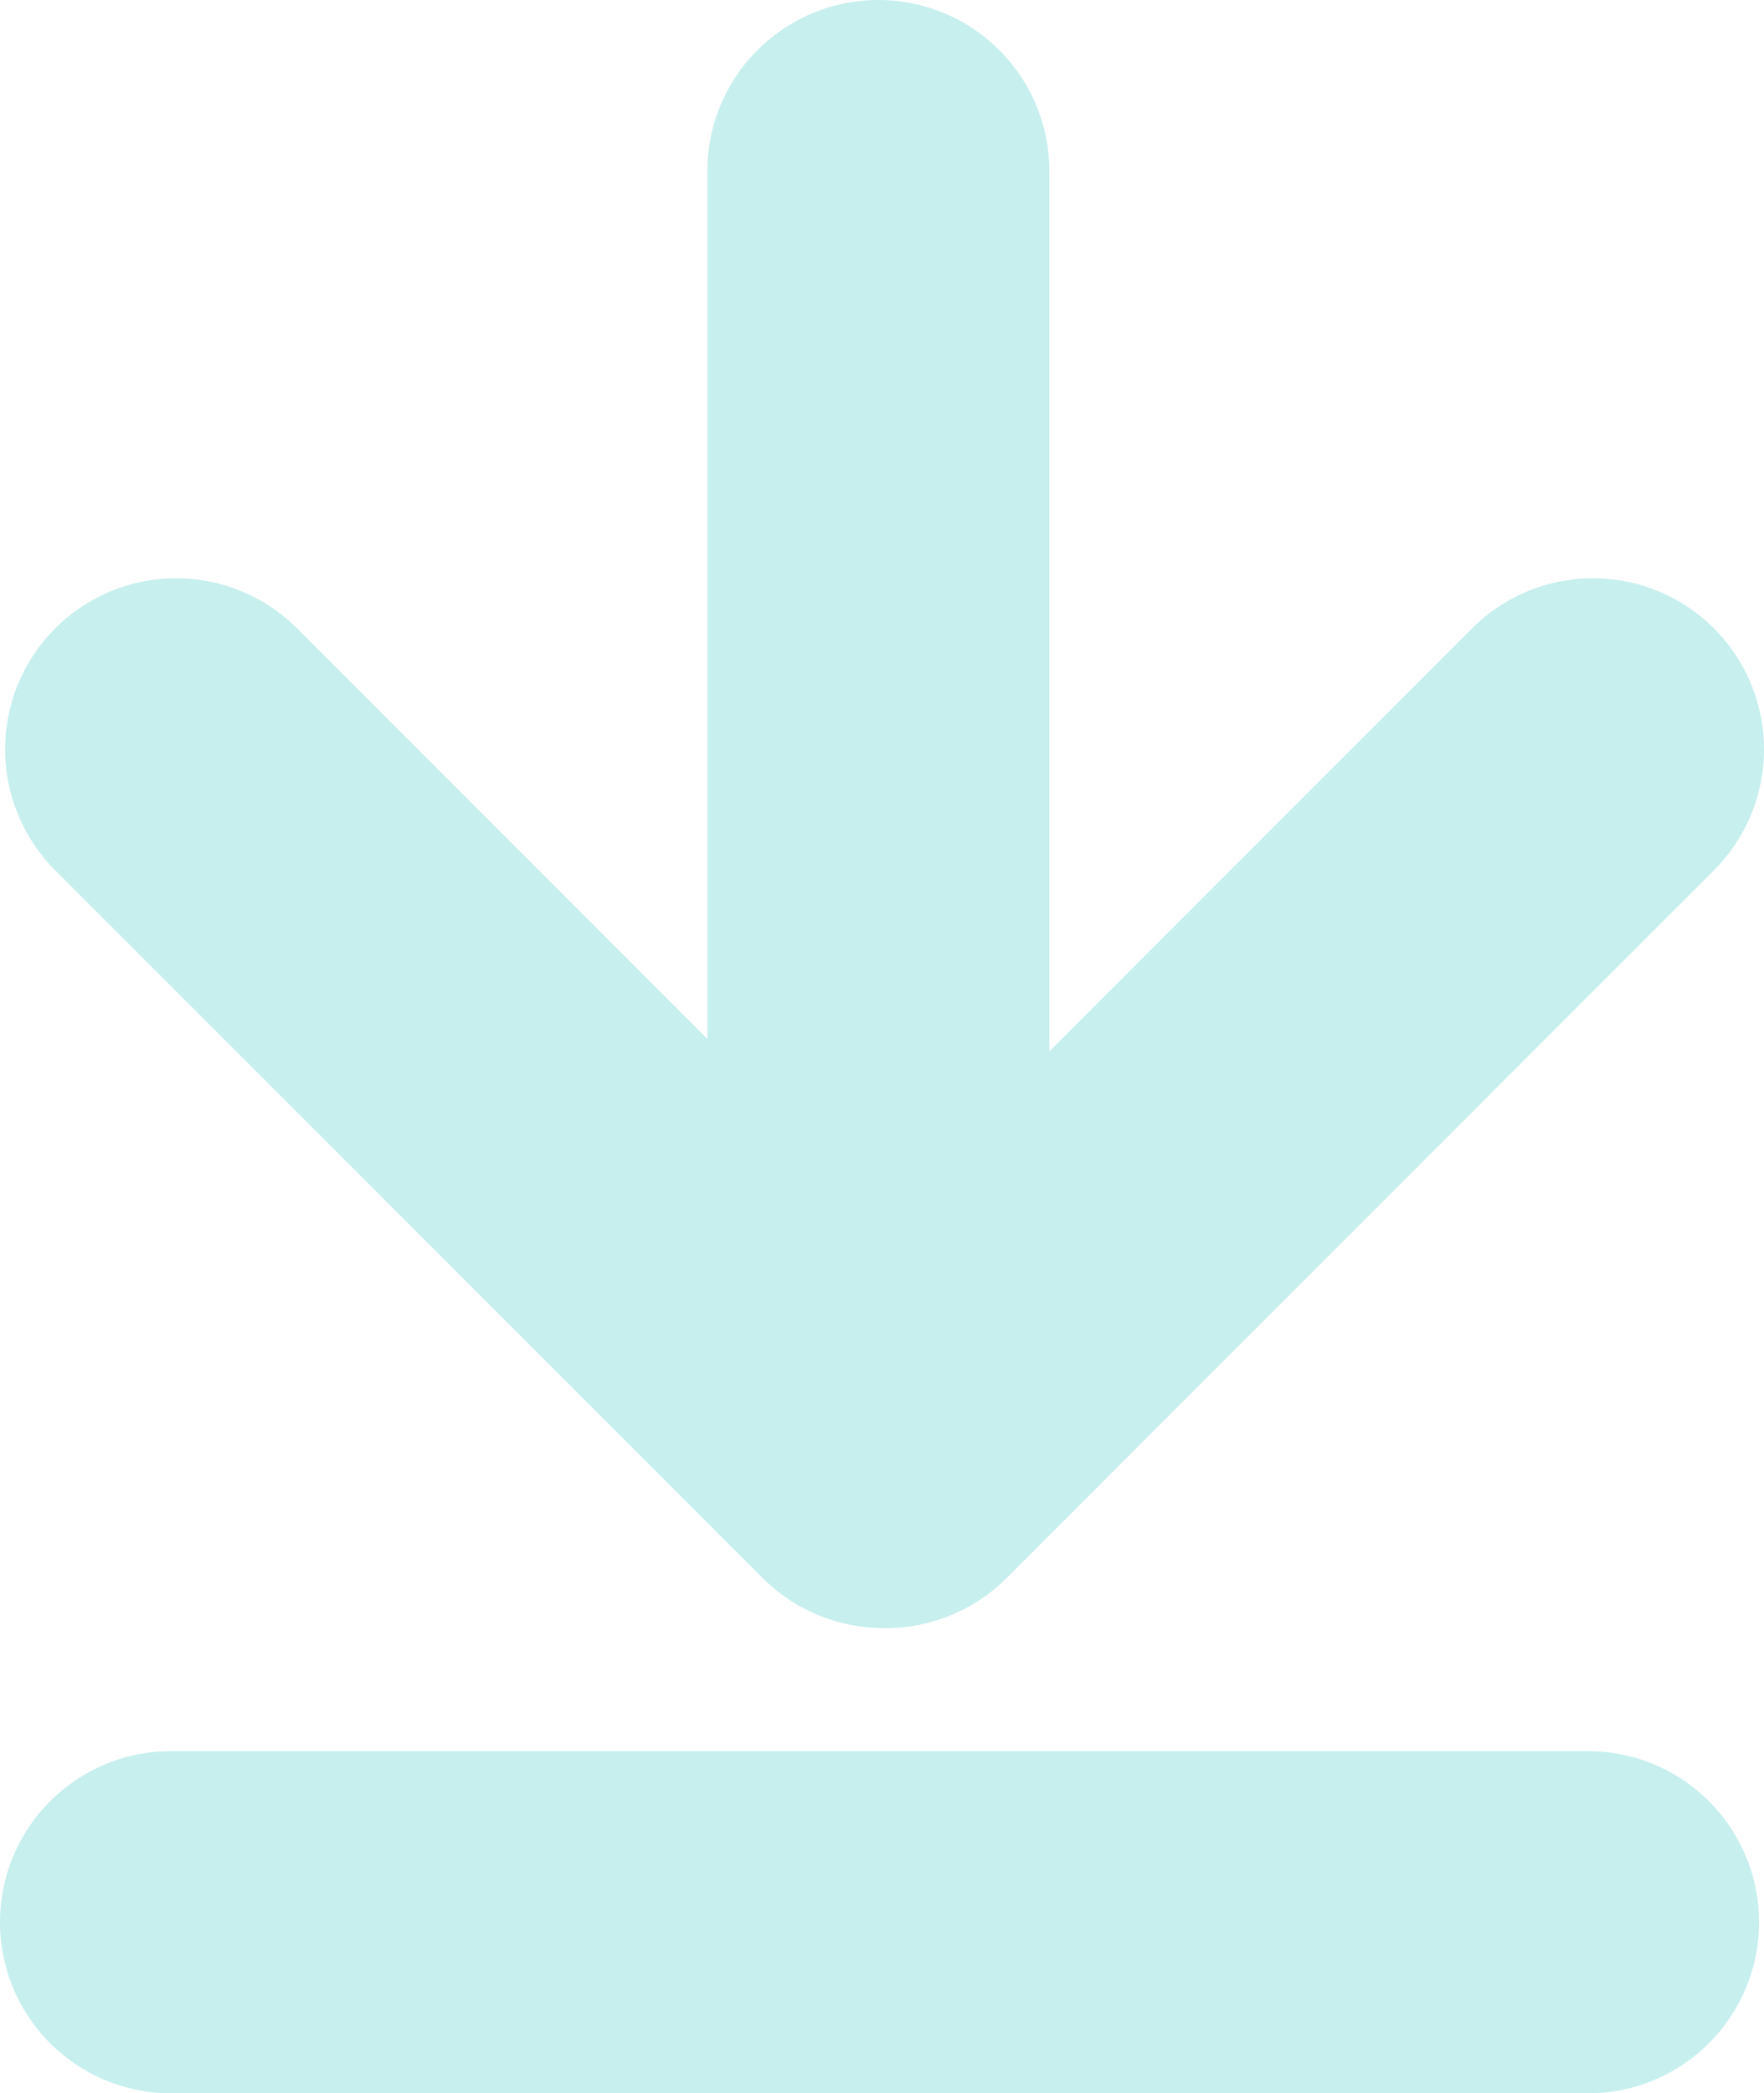 <svg id="1c15dae1-5f23-4bf0-bf7d-a37ffbd90f70" data-name="Layer 1" xmlns="http://www.w3.org/2000/svg"
    viewBox="0 0 206.33 244.74">
    <defs>
        <style>
            .\39 1a5f541-3de9-4408-aa53-6eb829b34f2f {
                fill: #c6efee;
                stroke: #c6efee;
                stroke-linecap: round;
                stroke-miterlimit: 10;
                stroke-width: 40px;
            }
        </style>
    </defs>
    <title>Untitled-1</title>
    <line class="91a5f541-3de9-4408-aa53-6eb829b34f2f" x1="20.6" y1="87.61" x2="103.33" y2="170.34" />
    <line class="91a5f541-3de9-4408-aa53-6eb829b34f2f" x1="103.6" y1="170.35" x2="186.33" y2="87.61" />
    <line class="91a5f541-3de9-4408-aa53-6eb829b34f2f" x1="102.74" y1="20" x2="102.74" y2="169.48" />
    <line class="91a5f541-3de9-4408-aa53-6eb829b34f2f" x1="185.75" y1="224.74" x2="20" y2="224.74" />
</svg>
